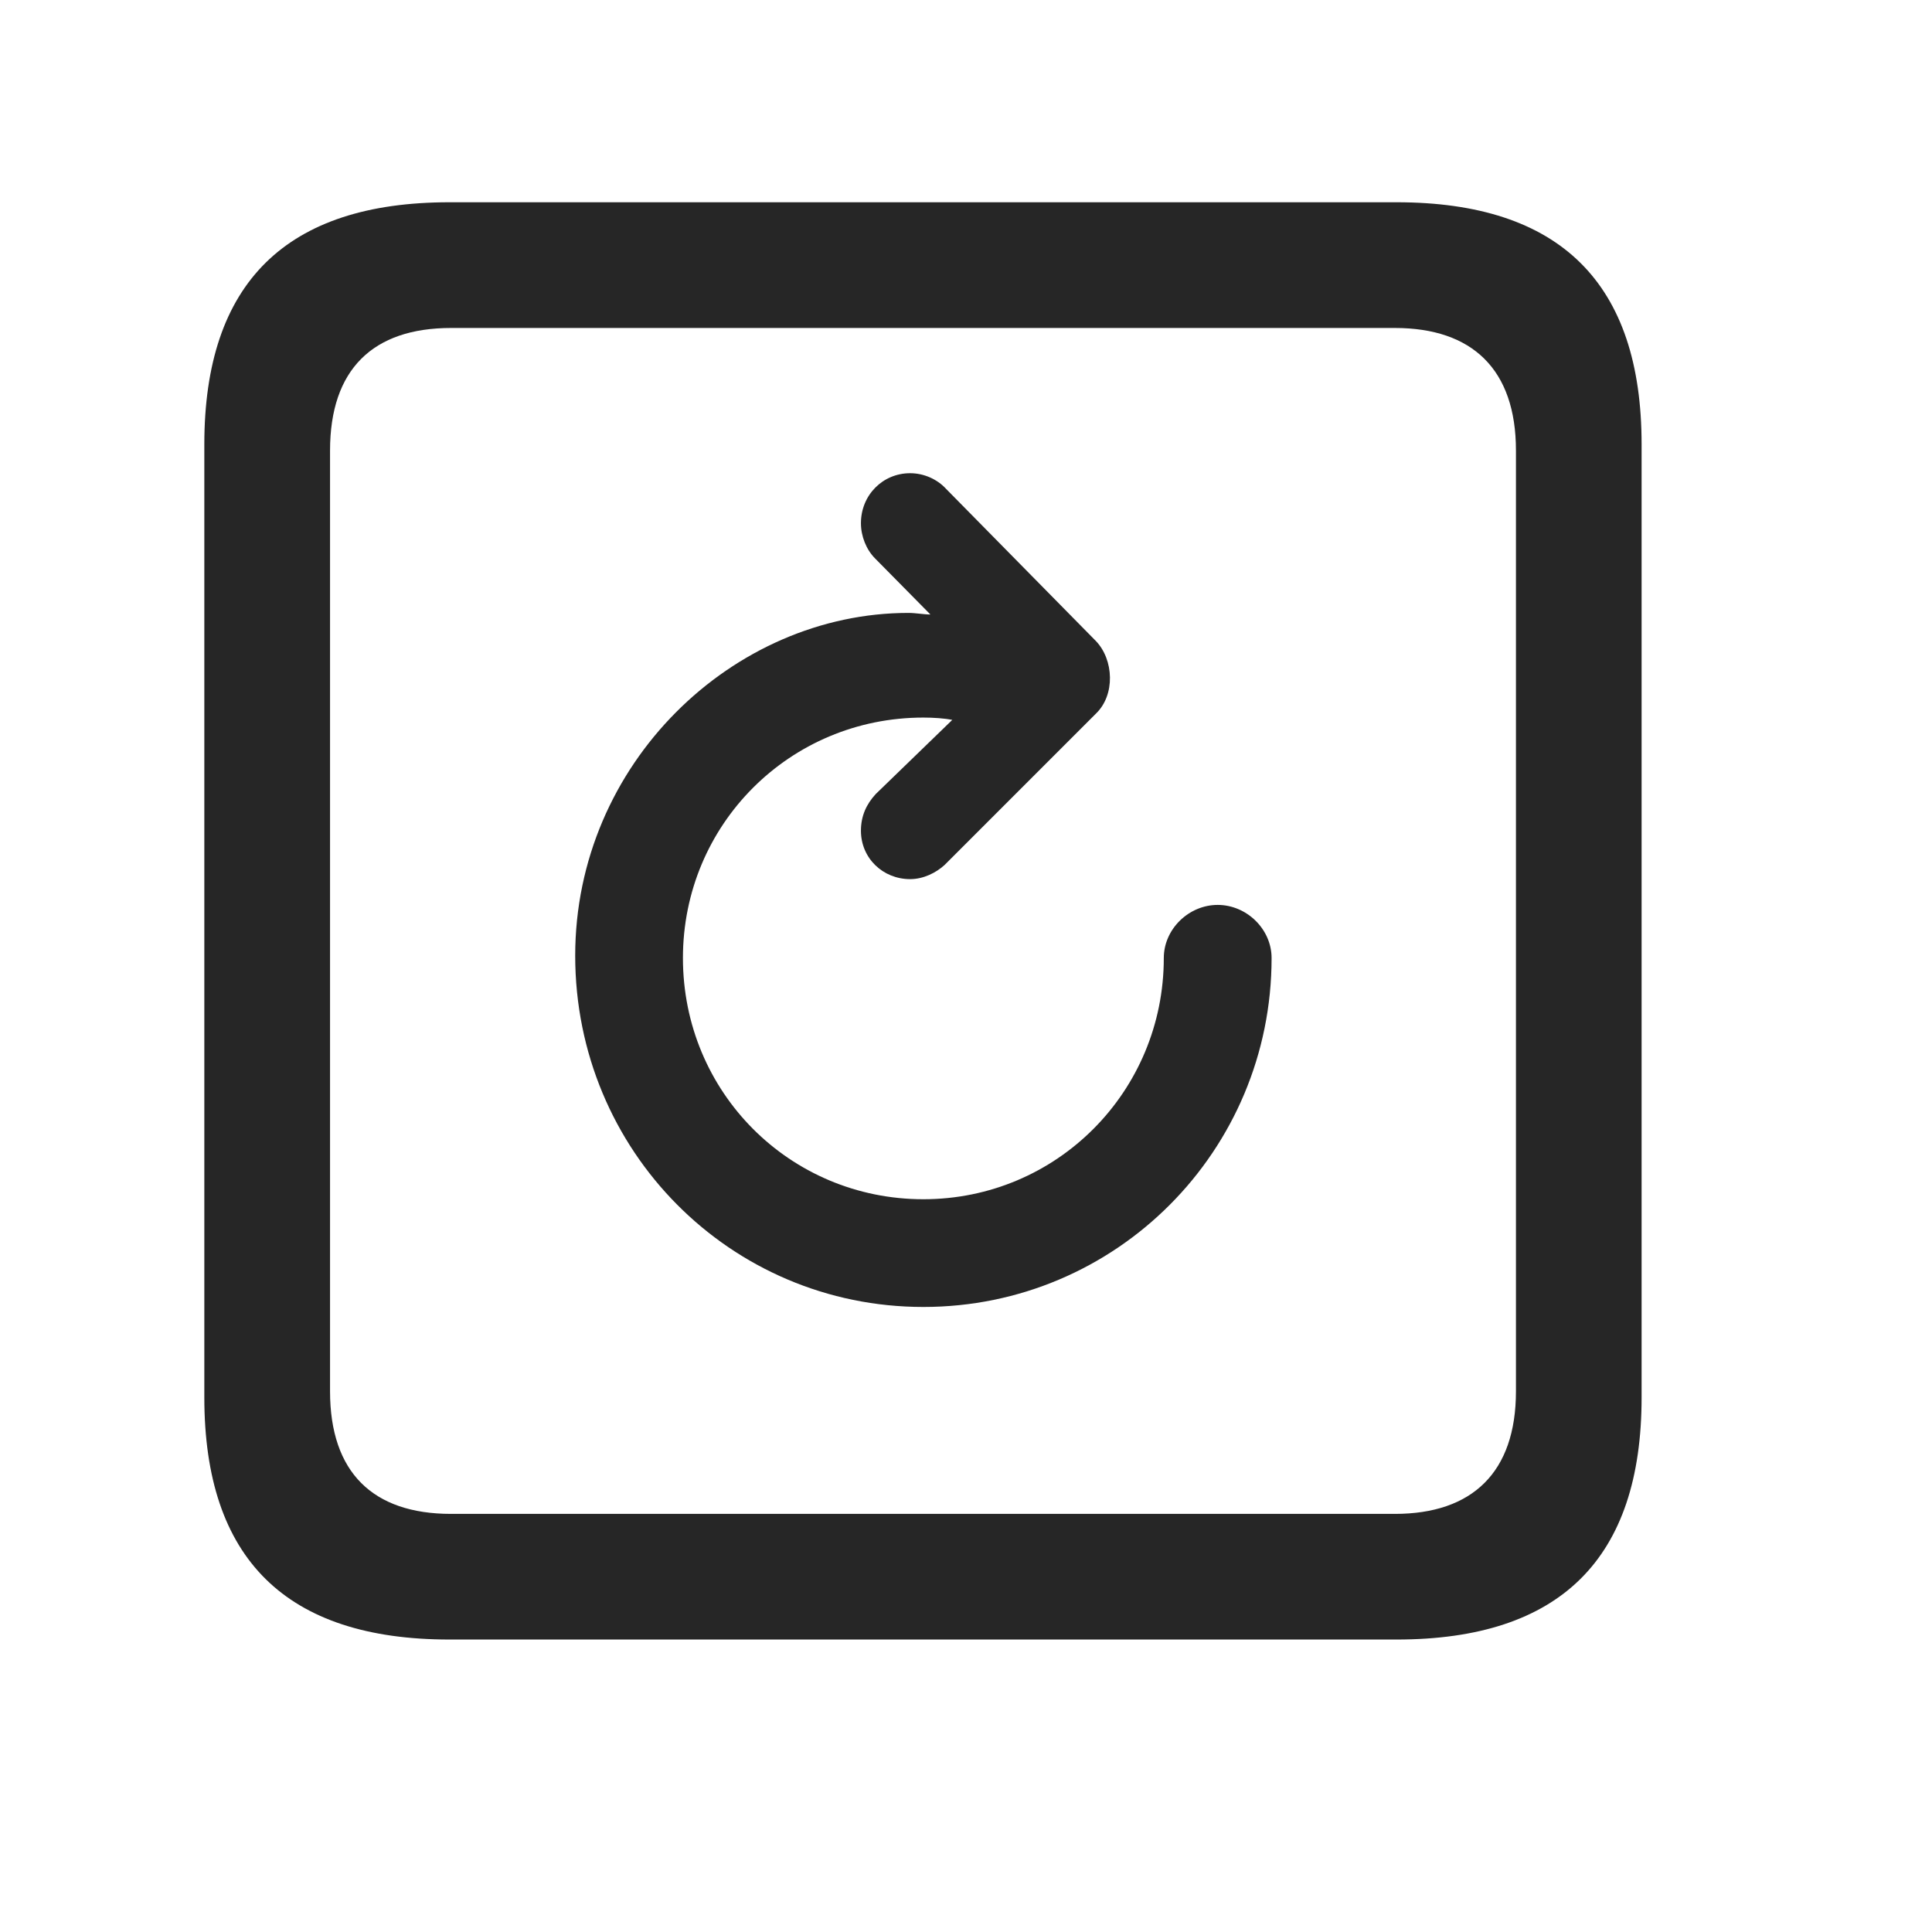 <svg width="29" height="29" viewBox="0 0 29 29" fill="currentColor" xmlns="http://www.w3.org/2000/svg">
<g clip-path="url(#clip0_2207_37509)">
<path d="M6.747 24.61H20.962C23.423 24.61 24.641 23.392 24.641 20.977V6.669C24.641 4.255 23.423 3.036 20.962 3.036H6.747C4.298 3.036 3.067 4.243 3.067 6.669V20.977C3.067 23.403 4.298 24.61 6.747 24.61ZM6.77 22.724C5.598 22.724 4.954 22.102 4.954 20.884V6.763C4.954 5.544 5.598 4.923 6.77 4.923H20.938C22.098 4.923 22.755 5.544 22.755 6.763V20.884C22.755 22.102 22.098 22.724 20.938 22.724H6.77Z" fill="currentColor" fill-opacity="0.85"/>
<path d="M8.634 14.345C8.634 17.274 10.966 19.618 13.86 19.618C16.755 19.618 19.087 17.274 19.087 14.38C19.087 13.946 18.712 13.583 18.278 13.583C17.844 13.583 17.469 13.946 17.469 14.38C17.469 16.384 15.864 18.001 13.86 18.001C11.856 18.001 10.251 16.395 10.251 14.38C10.251 12.376 11.856 10.771 13.86 10.771C14.012 10.771 14.177 10.782 14.294 10.806L13.145 11.919C13.005 12.071 12.923 12.247 12.923 12.47C12.923 12.88 13.251 13.196 13.661 13.196C13.86 13.196 14.048 13.102 14.177 12.985L16.45 10.712C16.743 10.431 16.719 9.903 16.45 9.622L14.2 7.337C14.071 7.196 13.872 7.103 13.661 7.103C13.251 7.103 12.923 7.431 12.923 7.853C12.923 8.052 13.005 8.251 13.133 8.38L13.966 9.224C13.872 9.224 13.743 9.2 13.637 9.2C11.001 9.2 8.634 11.462 8.634 14.345Z" fill="currentColor" fill-opacity="0.85"/>
</g>
<defs>
<clipPath id="clip0_2207_37509">
<rect width="21.574" height="21.598" fill="currentColor" transform="translate(3.067 3.013)"/>
</clipPath>
</defs>
</svg>
